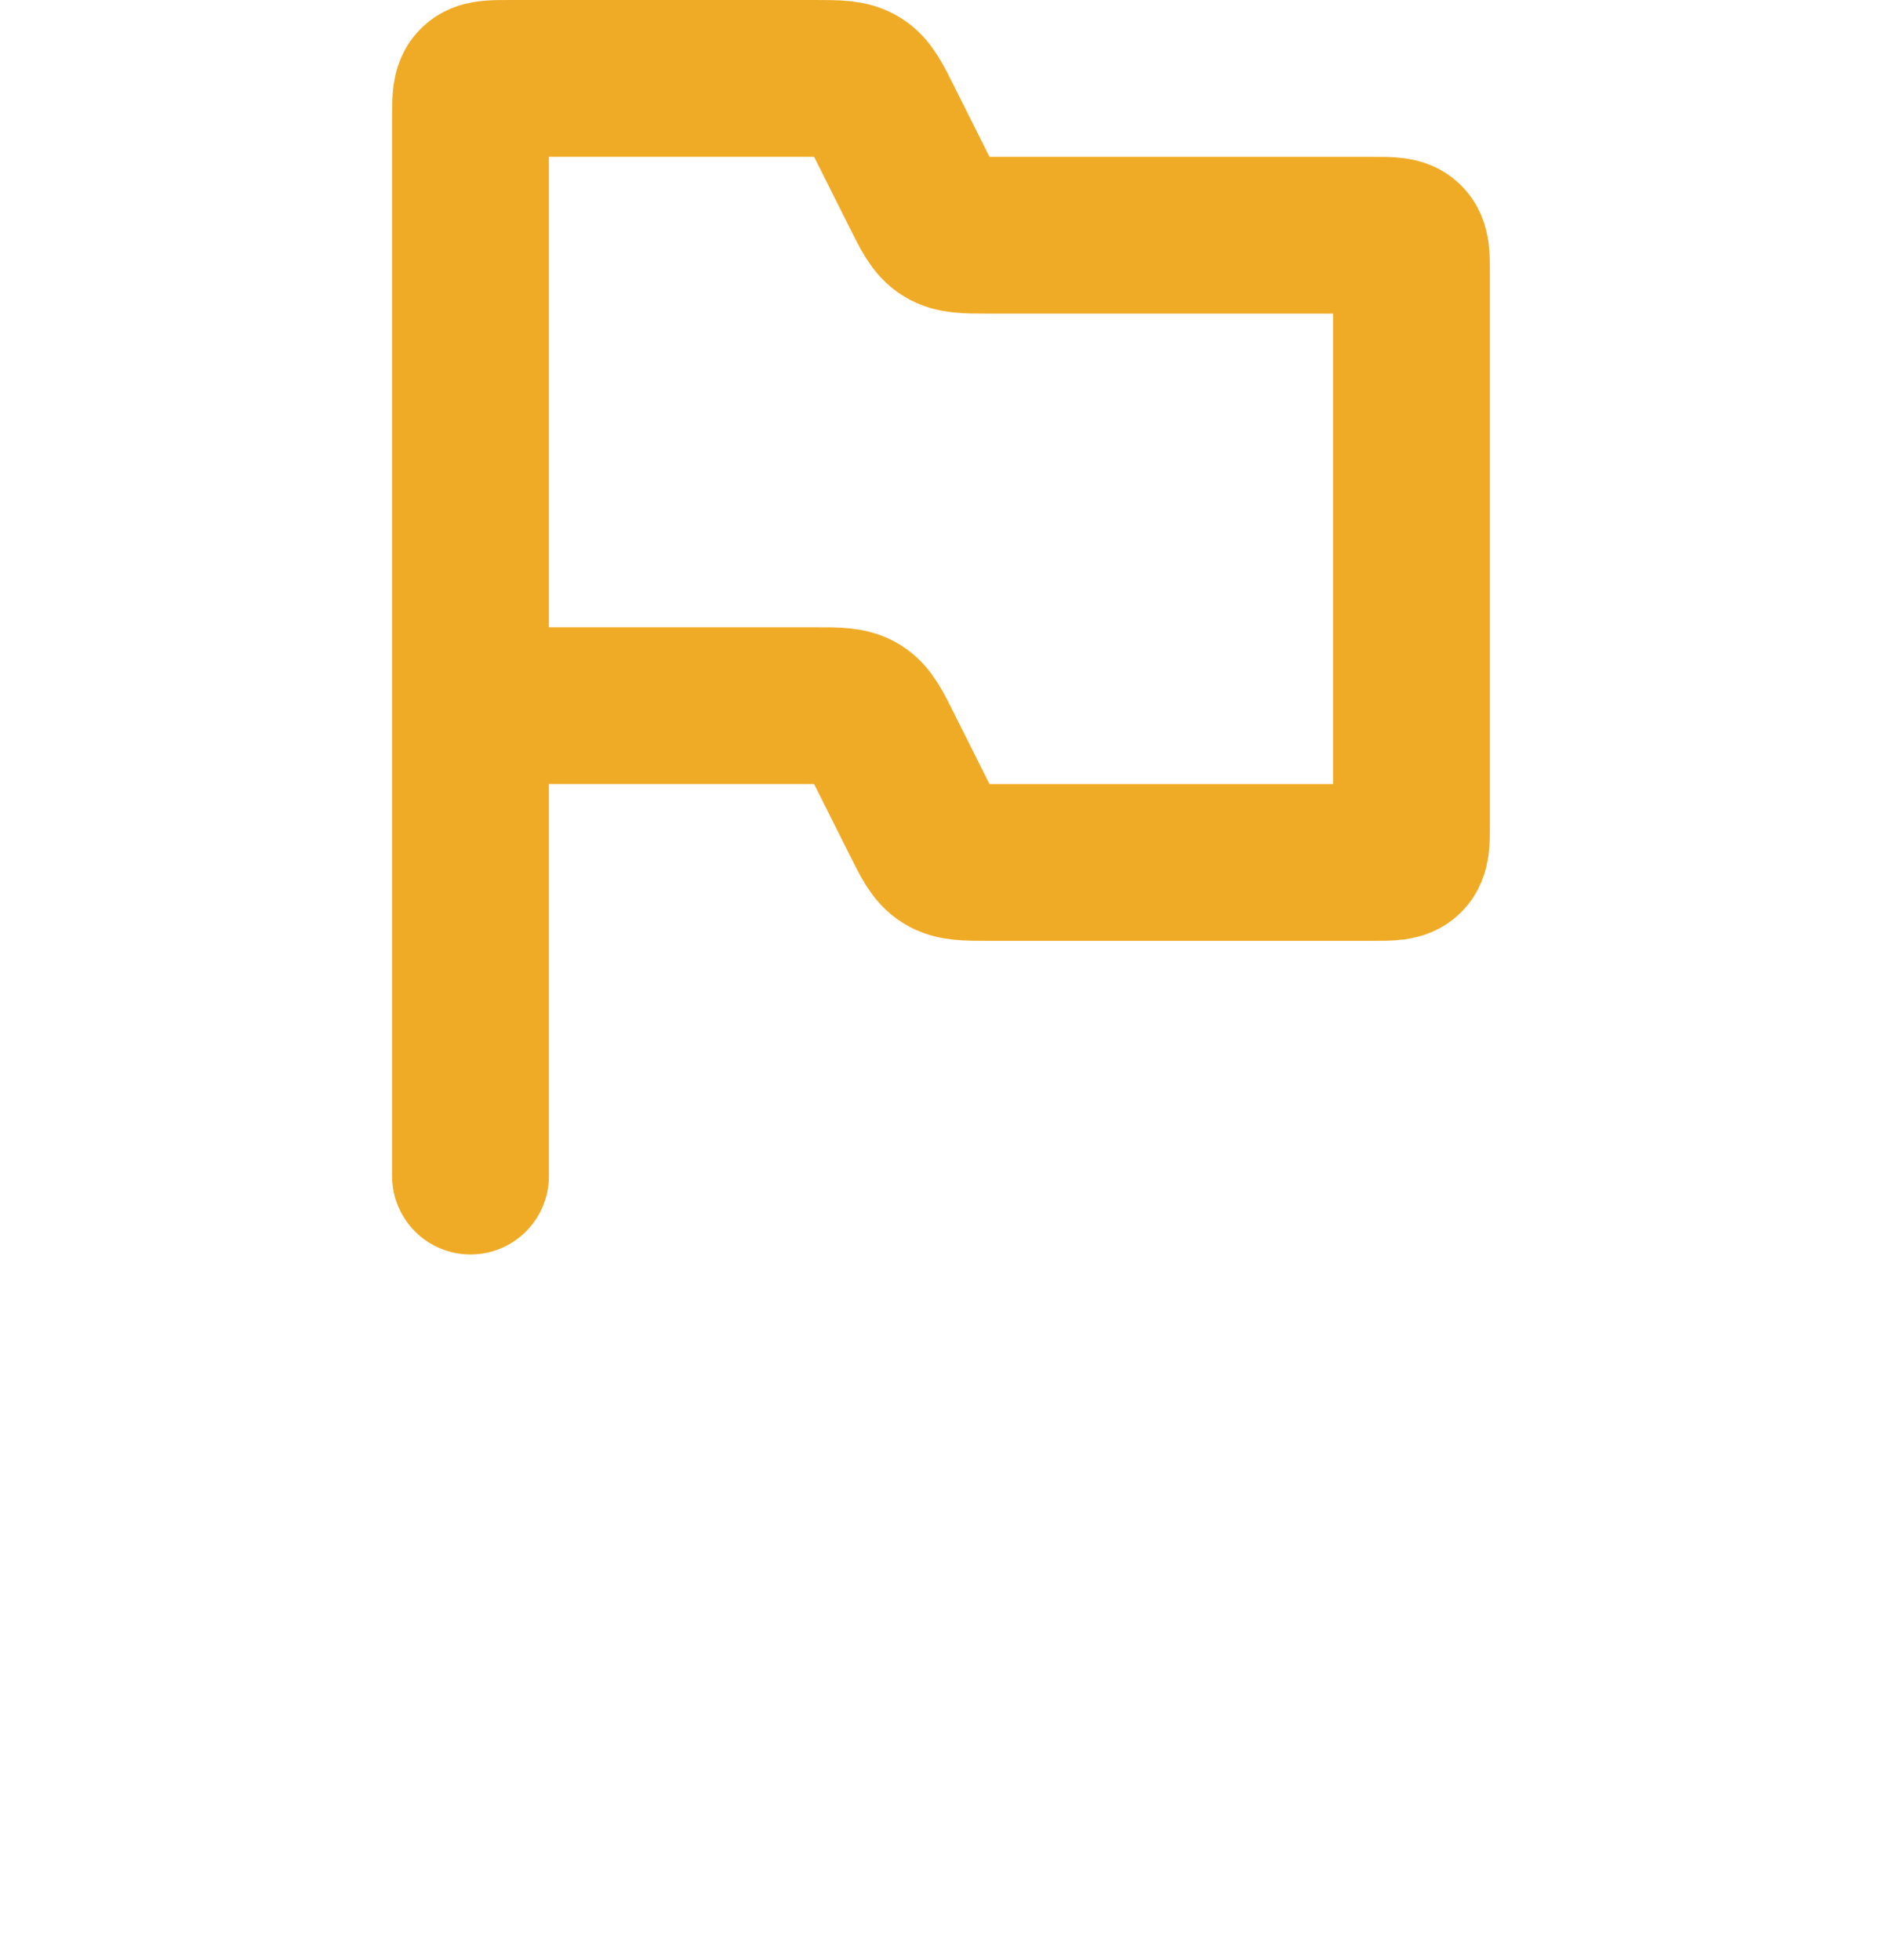 <svg xmlns="http://www.w3.org/2000/svg" viewBox="0 0 24 25" fill="none">
    <path d="M6 9V1.5C6 1.264 6 1.146 6.073 1.073C6.146 1 6.264 1 6.5 1H10.382C10.683 1 10.833 1 10.954 1.075C11.075 
    1.149 11.142 1.284 11.276 1.553L11.724 2.447C11.858 2.716 11.925 2.851 12.046 2.925C12.167 3 12.317 3 
    12.618 3H17.5C17.736 3 17.854 3 17.927 3.073C18 3.146 18 3.264 18 3.5V10.5C18 10.736 18 10.854 17.927 10.927C17.854 
    11 17.736 11 17.5 11H12.618C12.317 11 12.167 11 12.046 10.925C11.925 10.851 11.858 10.716 11.724 10.447L11.276 
    9.553C11.142 9.284 11.075 9.149 10.954 9.075C10.833 9 10.683 9 10.382 9H6ZM6 9V15" stroke="#F0AB26" stroke-width="2" stroke-linecap="round"/>
</svg>
